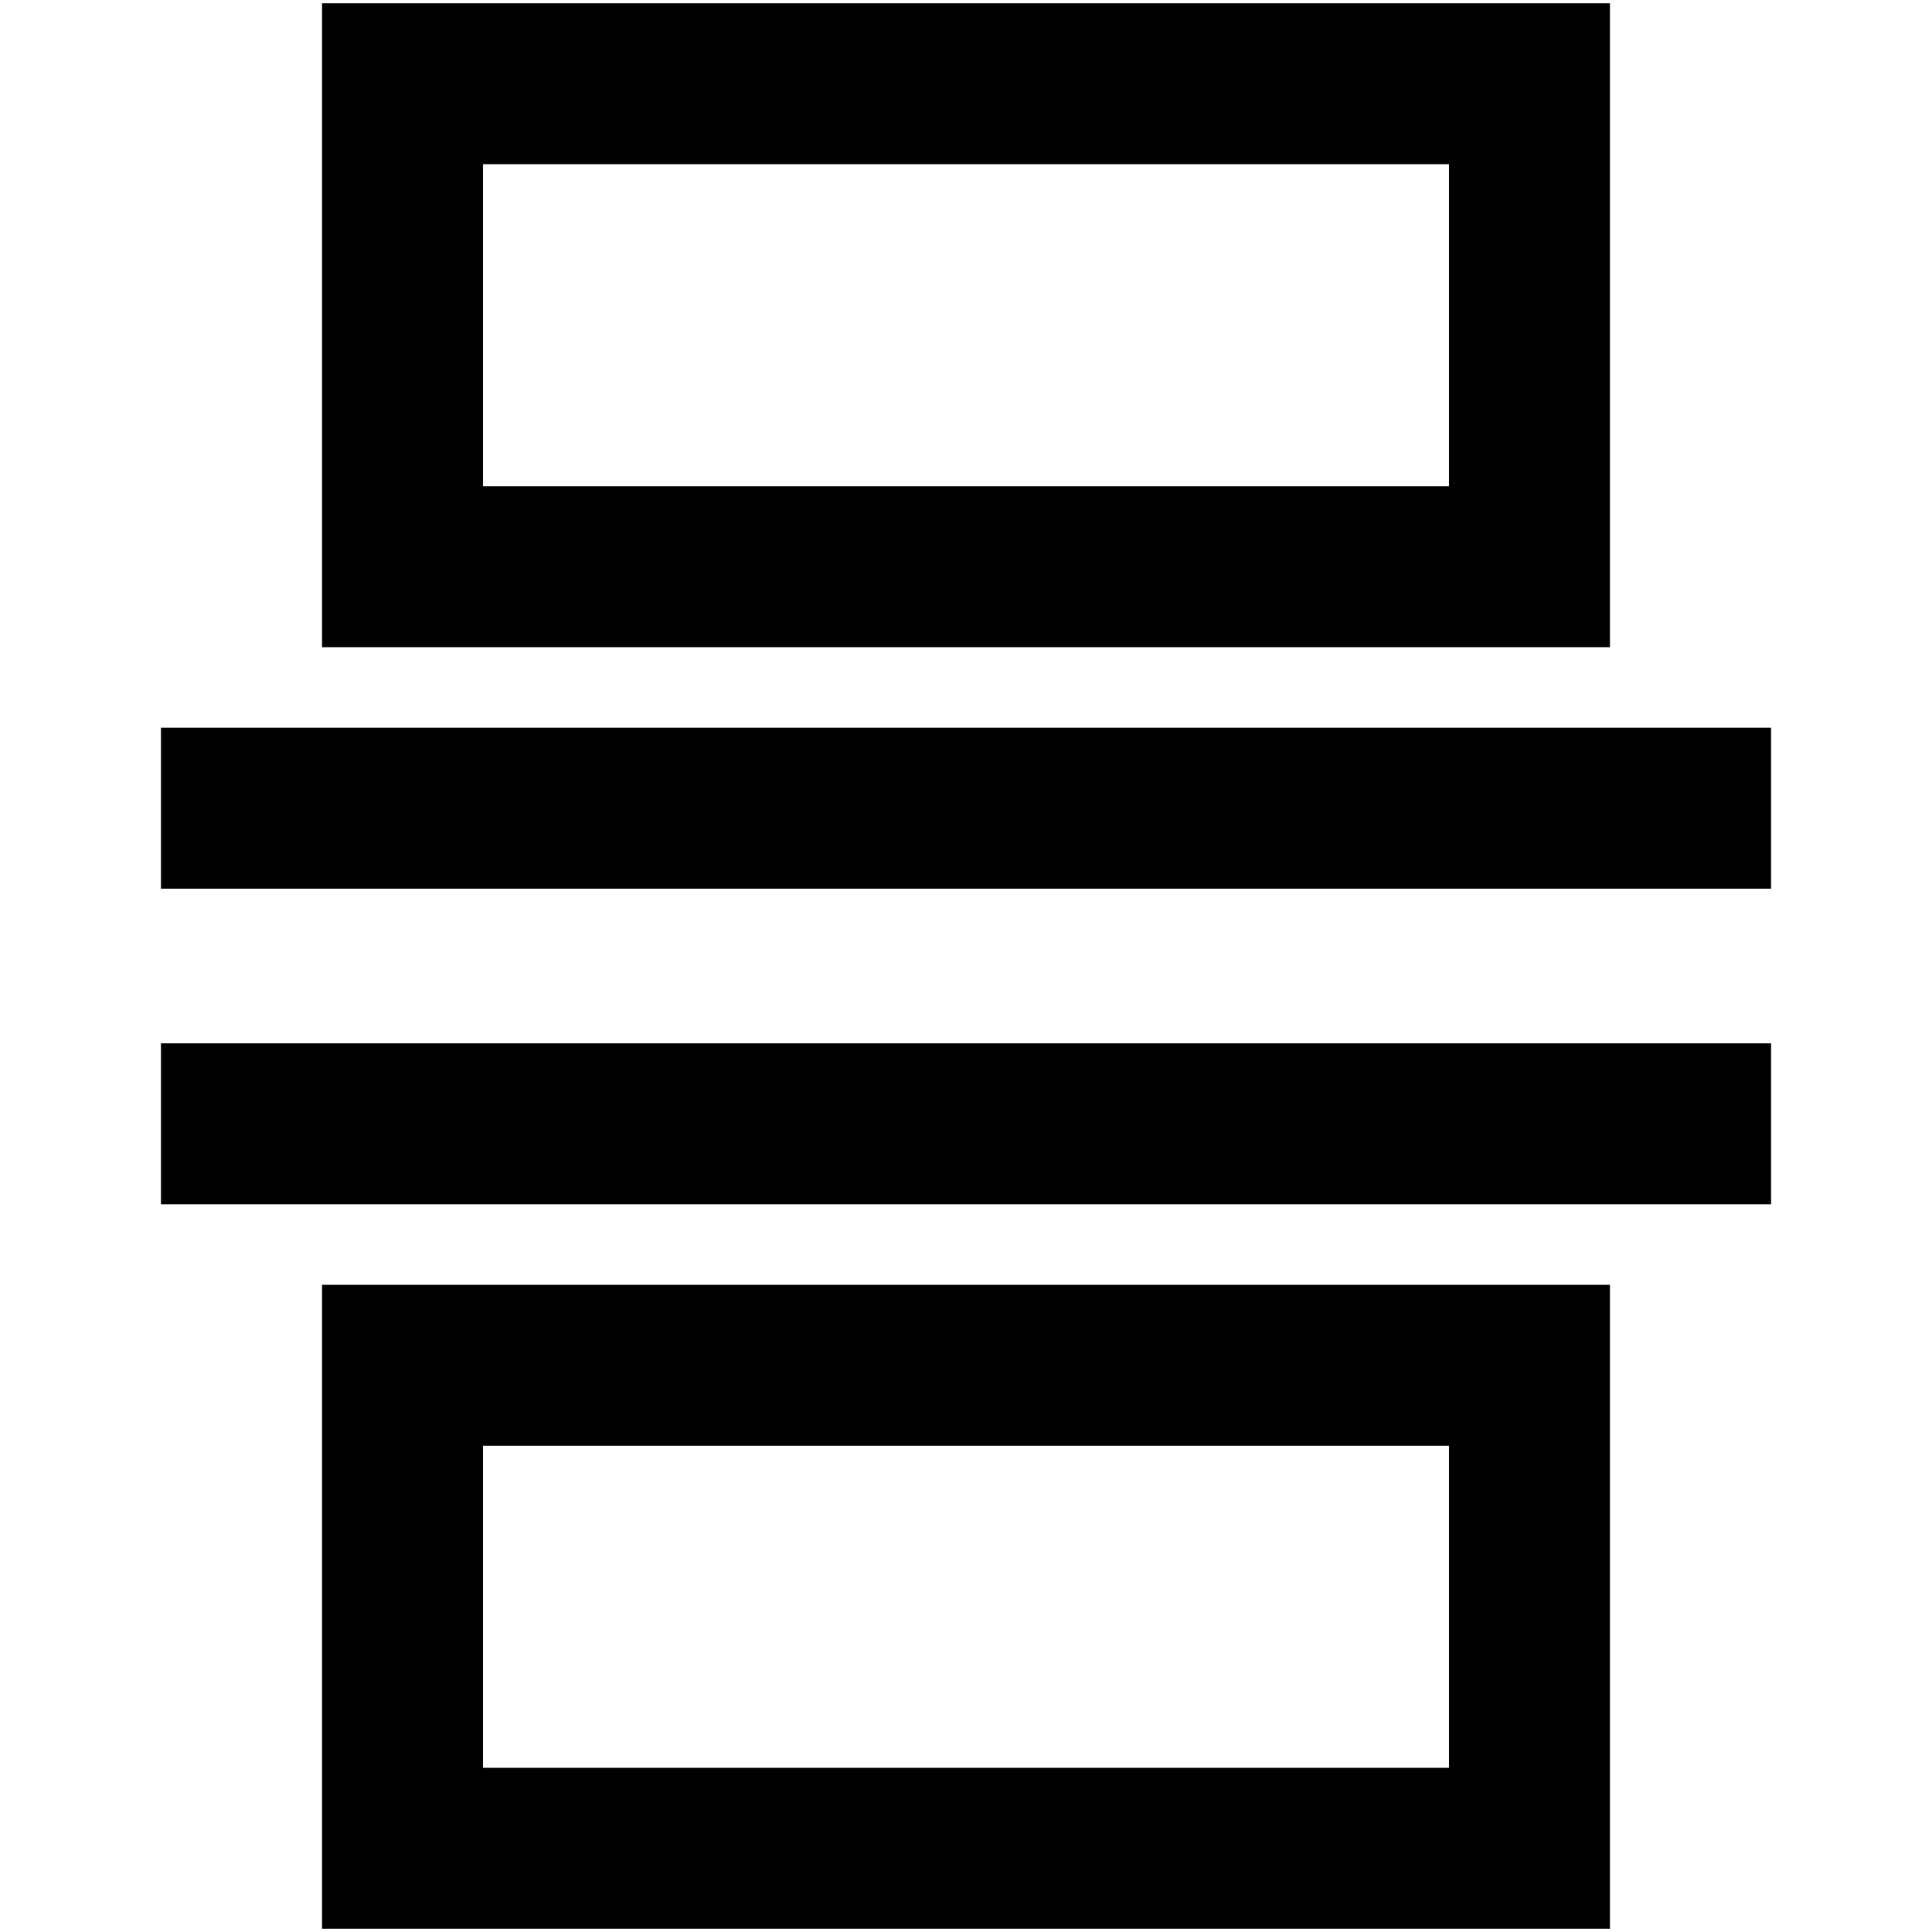 <svg id="图层_1" data-name="图层 1" xmlns="http://www.w3.org/2000/svg" viewBox="0 0 48 48"><path d="M40,.08H8v16H40Zm-4,12H12v-8H36Z"/><path d="M8,47.92H40v-16H8Zm4-12H36v8H12Z"/><rect x="4" y="18.08" width="40" height="4"/><rect x="4" y="25.92" width="40" height="4"/></svg>